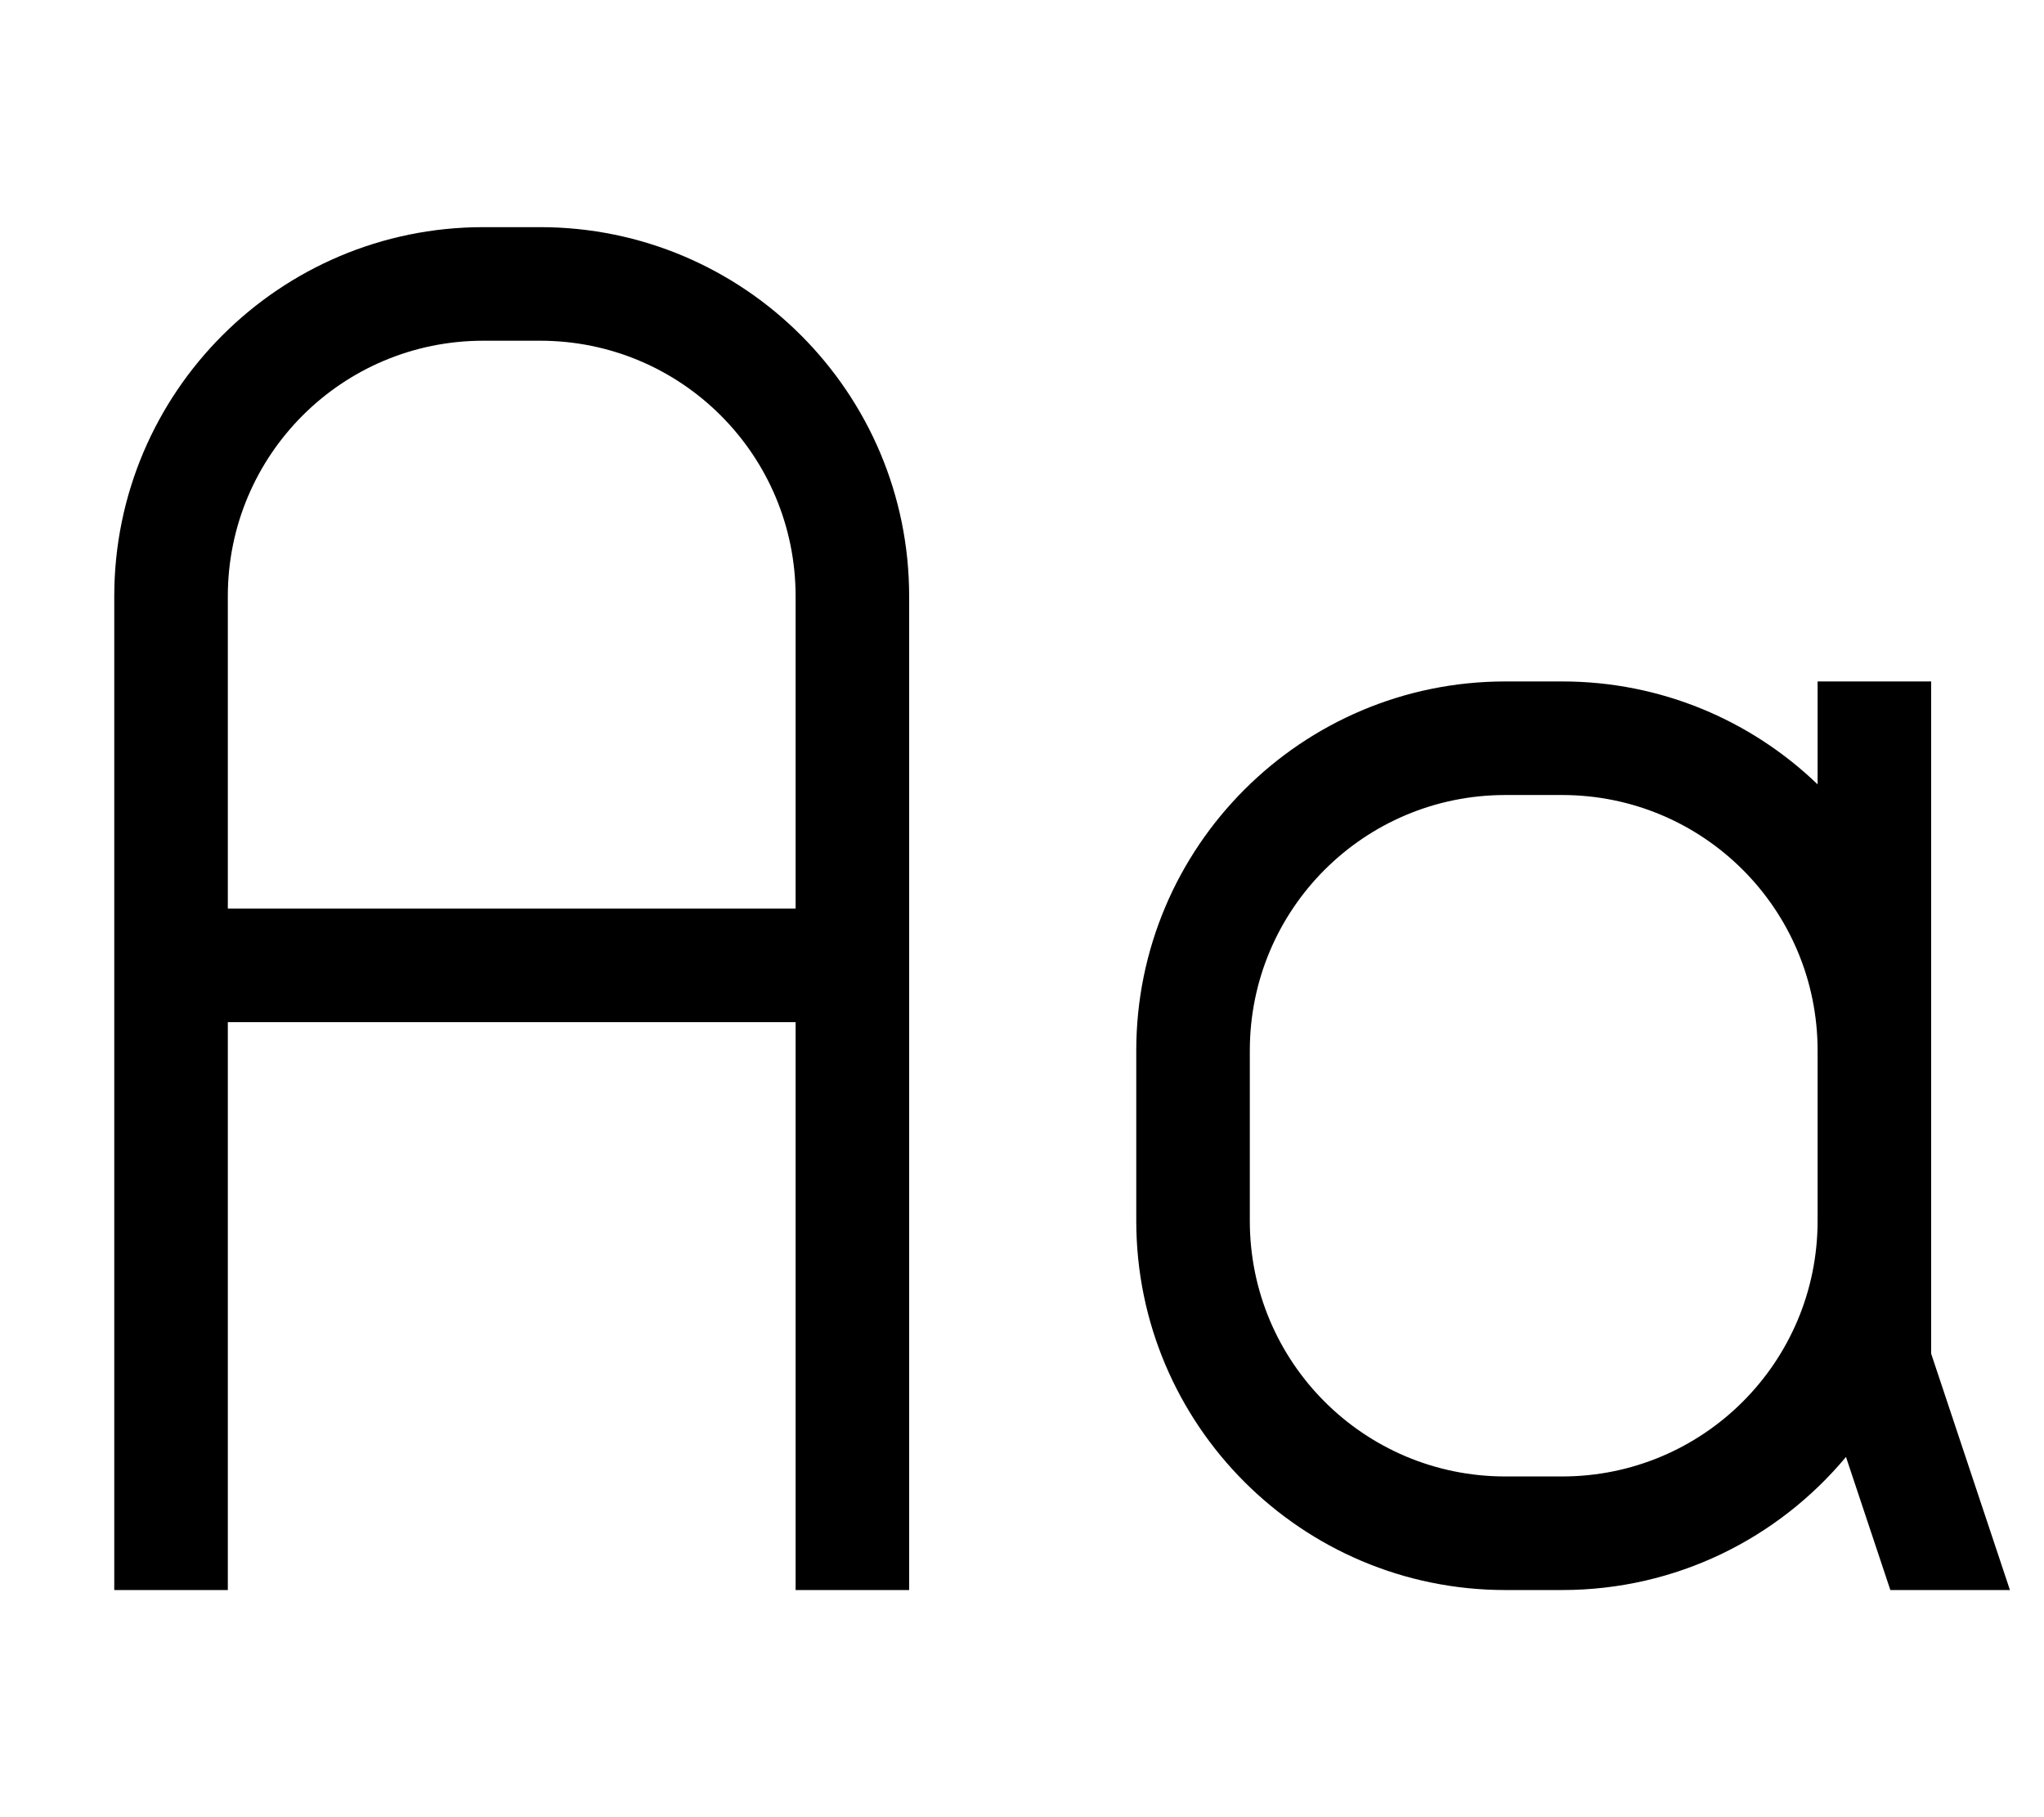 <svg fill="currentColor" xmlns="http://www.w3.org/2000/svg" viewBox="0 0 576 512"><!--! Font Awesome Pro 7.0.1 by @fontawesome - https://fontawesome.com License - https://fontawesome.com/license (Commercial License) Copyright 2025 Fonticons, Inc. --><path fill="currentColor" d="M64.2 168l0 88 160 0 0-88c0-39.8-32.2-72-72-72l-16 0c-39.8 0-72 32.2-72 72zm0 120l0 160-32 0 0-280c0-57.4 46.6-104 104-104l16 0c57.4 0 104 46.6 104 104l0 280-32 0 0-160-160 0zm360-64c-39.8 0-72 32.2-72 72l0 48c0 39.8 32.2 72 72 72l16 0c39.8 0 72-32.2 72-72l0-48c0-39.8-32.2-72-72-72l-16 0zm88-3l0-29 32 0 0 189.4 22.2 66.6-33.7 0-12.5-37.5c-19.1 22.9-47.8 37.5-80 37.5l-16 0c-57.4 0-104-46.6-104-104l0-48c0-57.4 46.6-104 104-104l16 0c27.9 0 53.3 11 72 29z"/></svg>